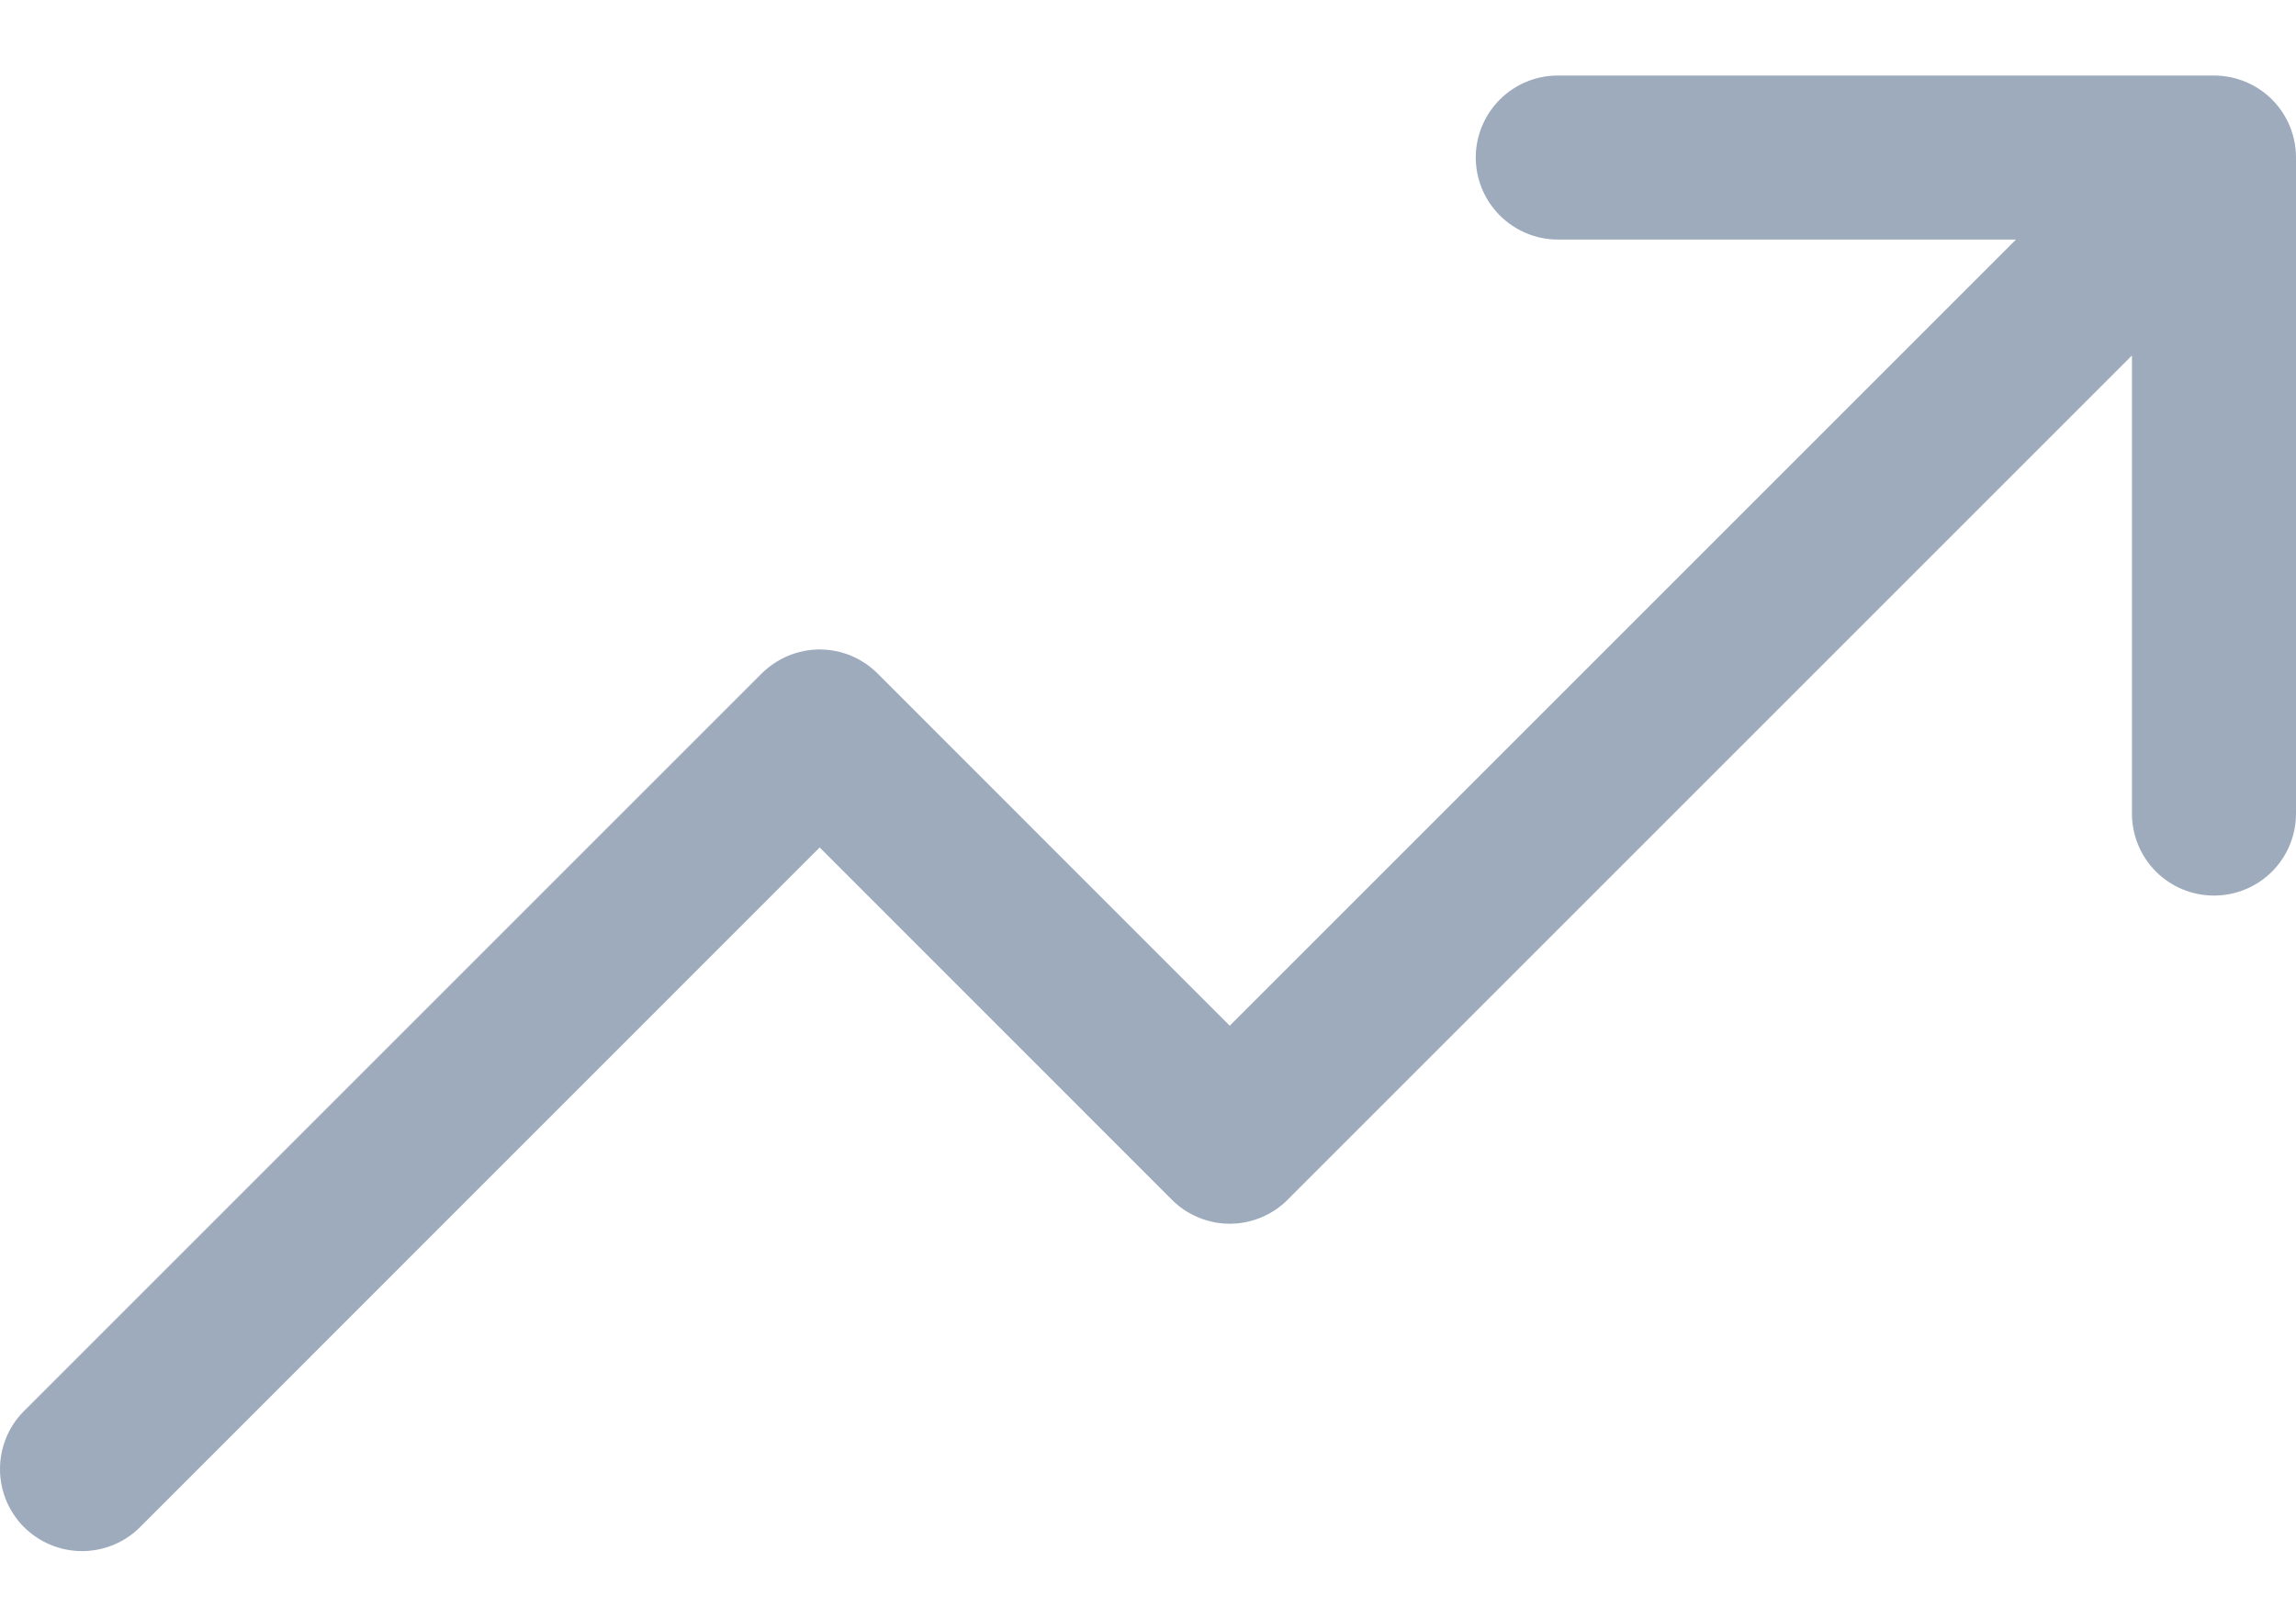 <svg width="20" height="14" viewBox="0 0 20 14" fill="none" xmlns="http://www.w3.org/2000/svg">
<path d="M20 1.372V7.088C20 7.277 19.925 7.459 19.791 7.593C19.657 7.727 19.475 7.802 19.285 7.802C19.096 7.802 18.914 7.727 18.78 7.593C18.646 7.459 18.571 7.277 18.571 7.088V3.097L11.217 10.451C11.151 10.518 11.072 10.57 10.986 10.606C10.899 10.642 10.806 10.661 10.712 10.661C10.618 10.661 10.525 10.642 10.438 10.606C10.352 10.57 10.273 10.518 10.207 10.451L7.14 7.383L1.215 13.309C1.081 13.441 0.899 13.514 0.711 13.513C0.523 13.512 0.343 13.437 0.209 13.304C0.076 13.171 0.001 12.99 9.94818e-06 12.802C-0.001 12.614 0.072 12.432 0.204 12.298L6.634 5.868C6.701 5.802 6.78 5.749 6.866 5.713C6.953 5.677 7.046 5.658 7.14 5.658C7.234 5.658 7.327 5.677 7.414 5.713C7.5 5.749 7.579 5.802 7.645 5.868L10.712 8.936L17.561 2.087H13.57C13.38 2.087 13.199 2.011 13.065 1.877C12.931 1.743 12.855 1.562 12.855 1.372C12.855 1.183 12.931 1.001 13.065 0.867C13.199 0.733 13.38 0.658 13.57 0.658H19.285C19.475 0.658 19.657 0.733 19.791 0.867C19.925 1.001 20 1.183 20 1.372Z" fill="#9DABBD"/>
</svg>
